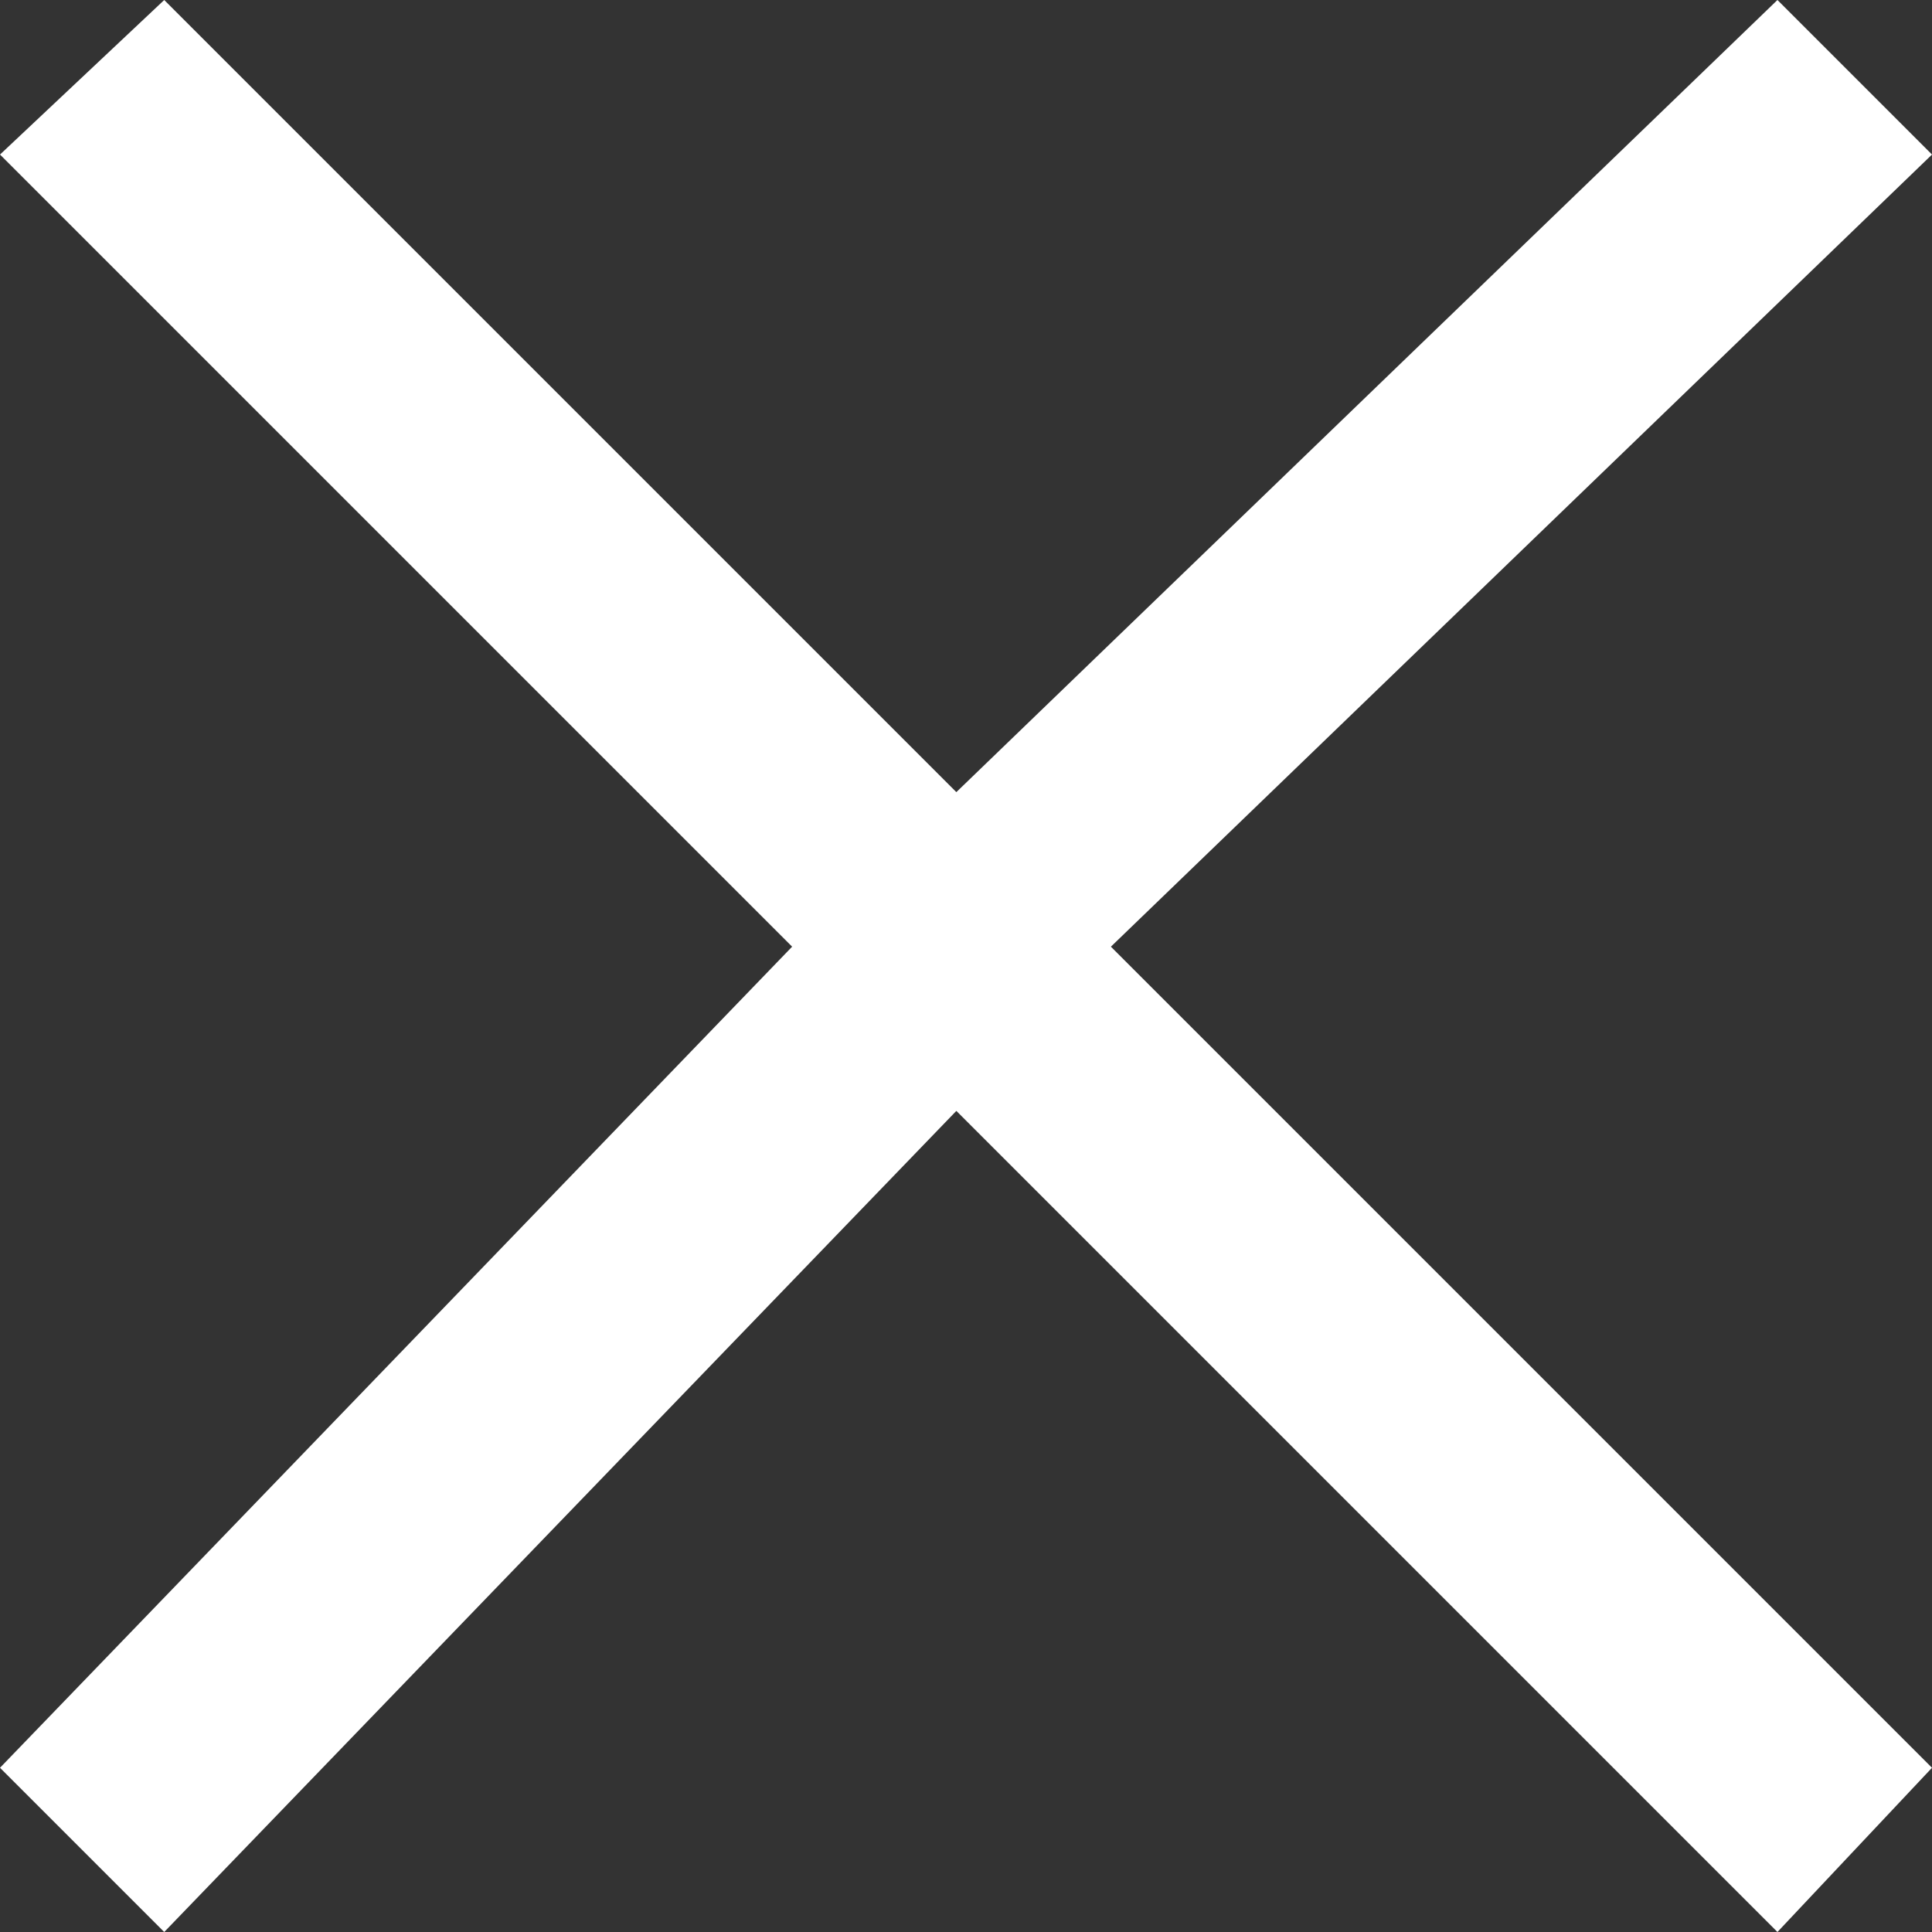 <?xml version="1.0" encoding="utf-8"?>
<!-- Generator: Adobe Illustrator 19.1.0, SVG Export Plug-In . SVG Version: 6.00 Build 0)  -->
<svg version="1.1" id="Capa_1" xmlns="http://www.w3.org/2000/svg" xmlns:xlink="http://www.w3.org/1999/xlink" x="0px" y="0px"
	 width="20px" height="20px" viewBox="-280.2 386.8 20 20" style="enable-background:new -280.2 386.8 20 20;" xml:space="preserve"
	>
<rect x="-280.2" y="386.8" width="20" height="20" fill="#333333" stroke="none"/>
<style type="text/css">
	.st0{fill:#FFFFFF;}
</style>
<polygon class="st0" points="-260.2,388.4 -261.8,386.8 -270.3,395 -278.5,386.8 -280.2,388.4 -272,396.6 -280.2,405.1 
	-278.5,406.8 -270.3,398.3 -261.8,406.8 -260.2,405.1 -268.7,396.6 "/>
</svg>

